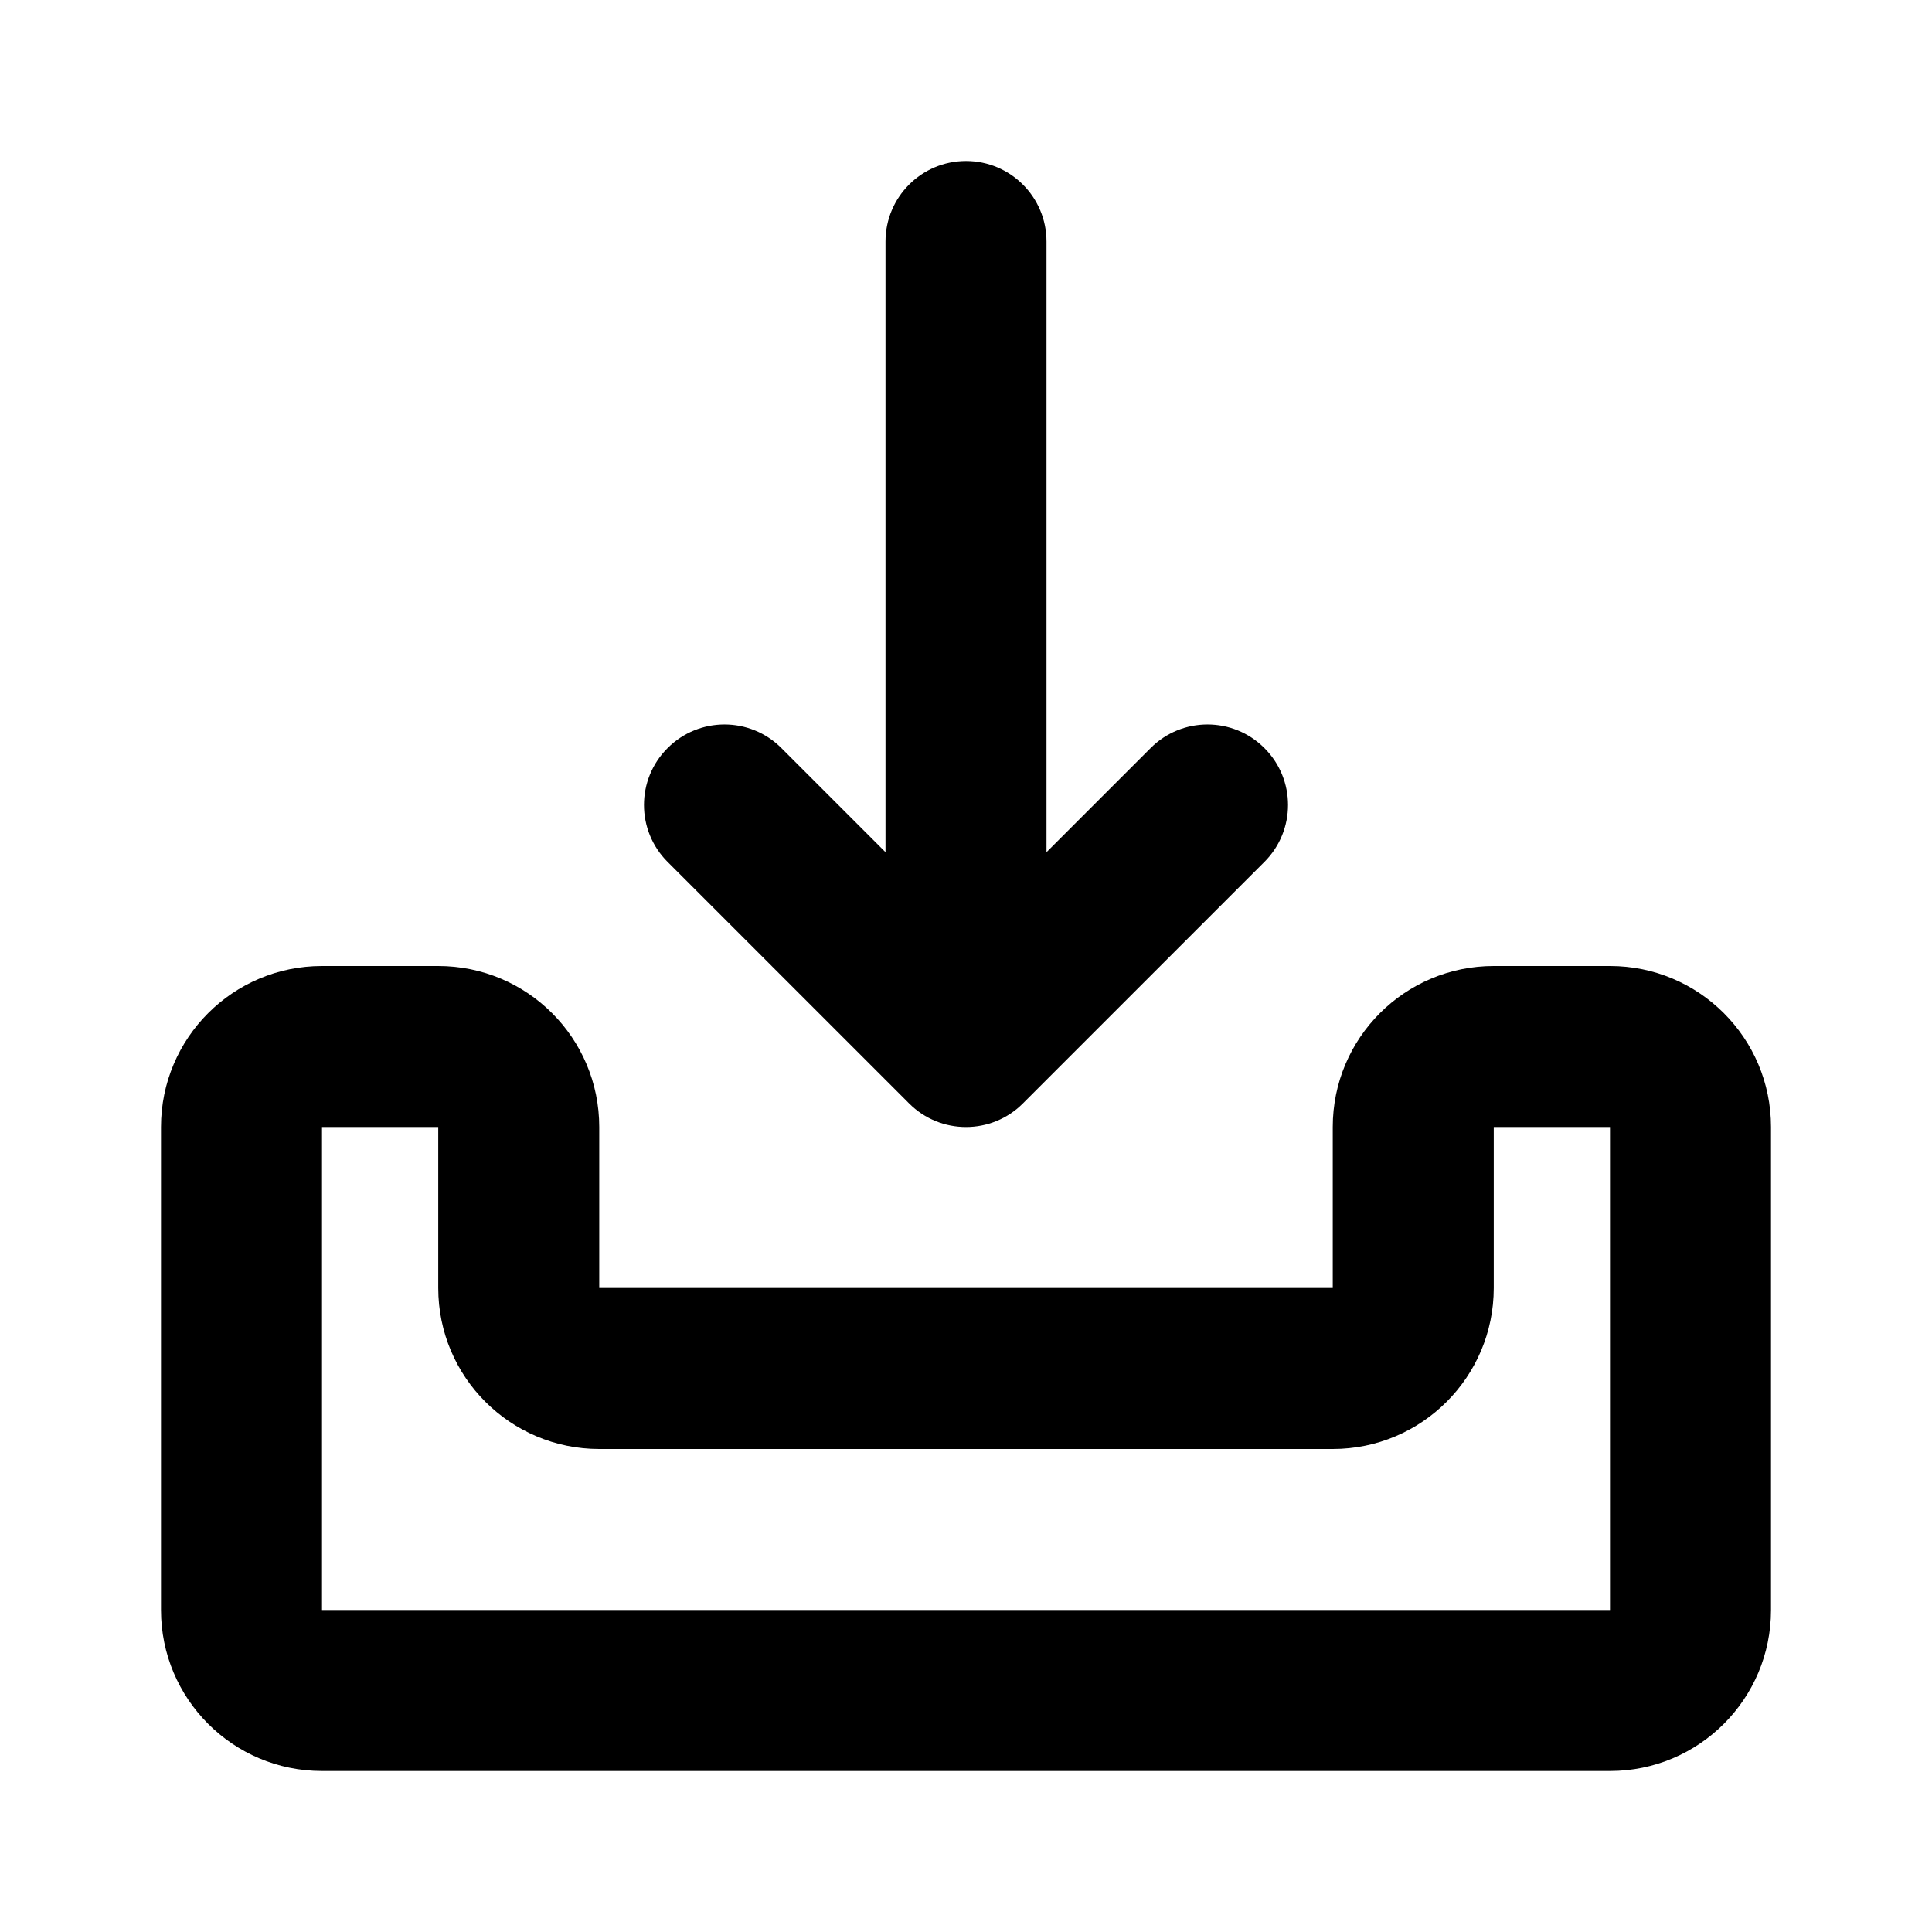 <svg width="24" height="24" viewBox="0 0 24 24" fill="none" xmlns="http://www.w3.org/2000/svg">
<path fill-rule="evenodd" clip-rule="evenodd" d="M13 3C13 2.448 12.552 2 12 2C11.448 2 11 2.448 11 3V10.586L9.707 9.293C9.317 8.902 8.683 8.902 8.293 9.293C7.902 9.683 7.902 10.316 8.293 10.707L11.292 13.706L11.293 13.707C11.683 14.098 12.317 14.098 12.707 13.707L12.708 13.706L15.707 10.707C16.098 10.316 16.098 9.683 15.707 9.293C15.317 8.902 14.683 8.902 14.293 9.293L13 10.586V3ZM2 14C2 12.895 2.895 12 4 12H5.444C6.549 12 7.444 12.895 7.444 14L7.444 16H16.556V14C16.556 12.895 17.451 12 18.556 12H20C21.105 12 22 12.895 22 14V20C22 21.105 21.105 22 20 22H4C2.895 22 2 21.105 2 20V14ZM4 14L4 20L20 20V14H18.556V16C18.556 17.105 17.66 18 16.556 18H7.444C6.34 18 5.444 17.105 5.444 16V14H4Z" fill="currentColor"/>
</svg>
